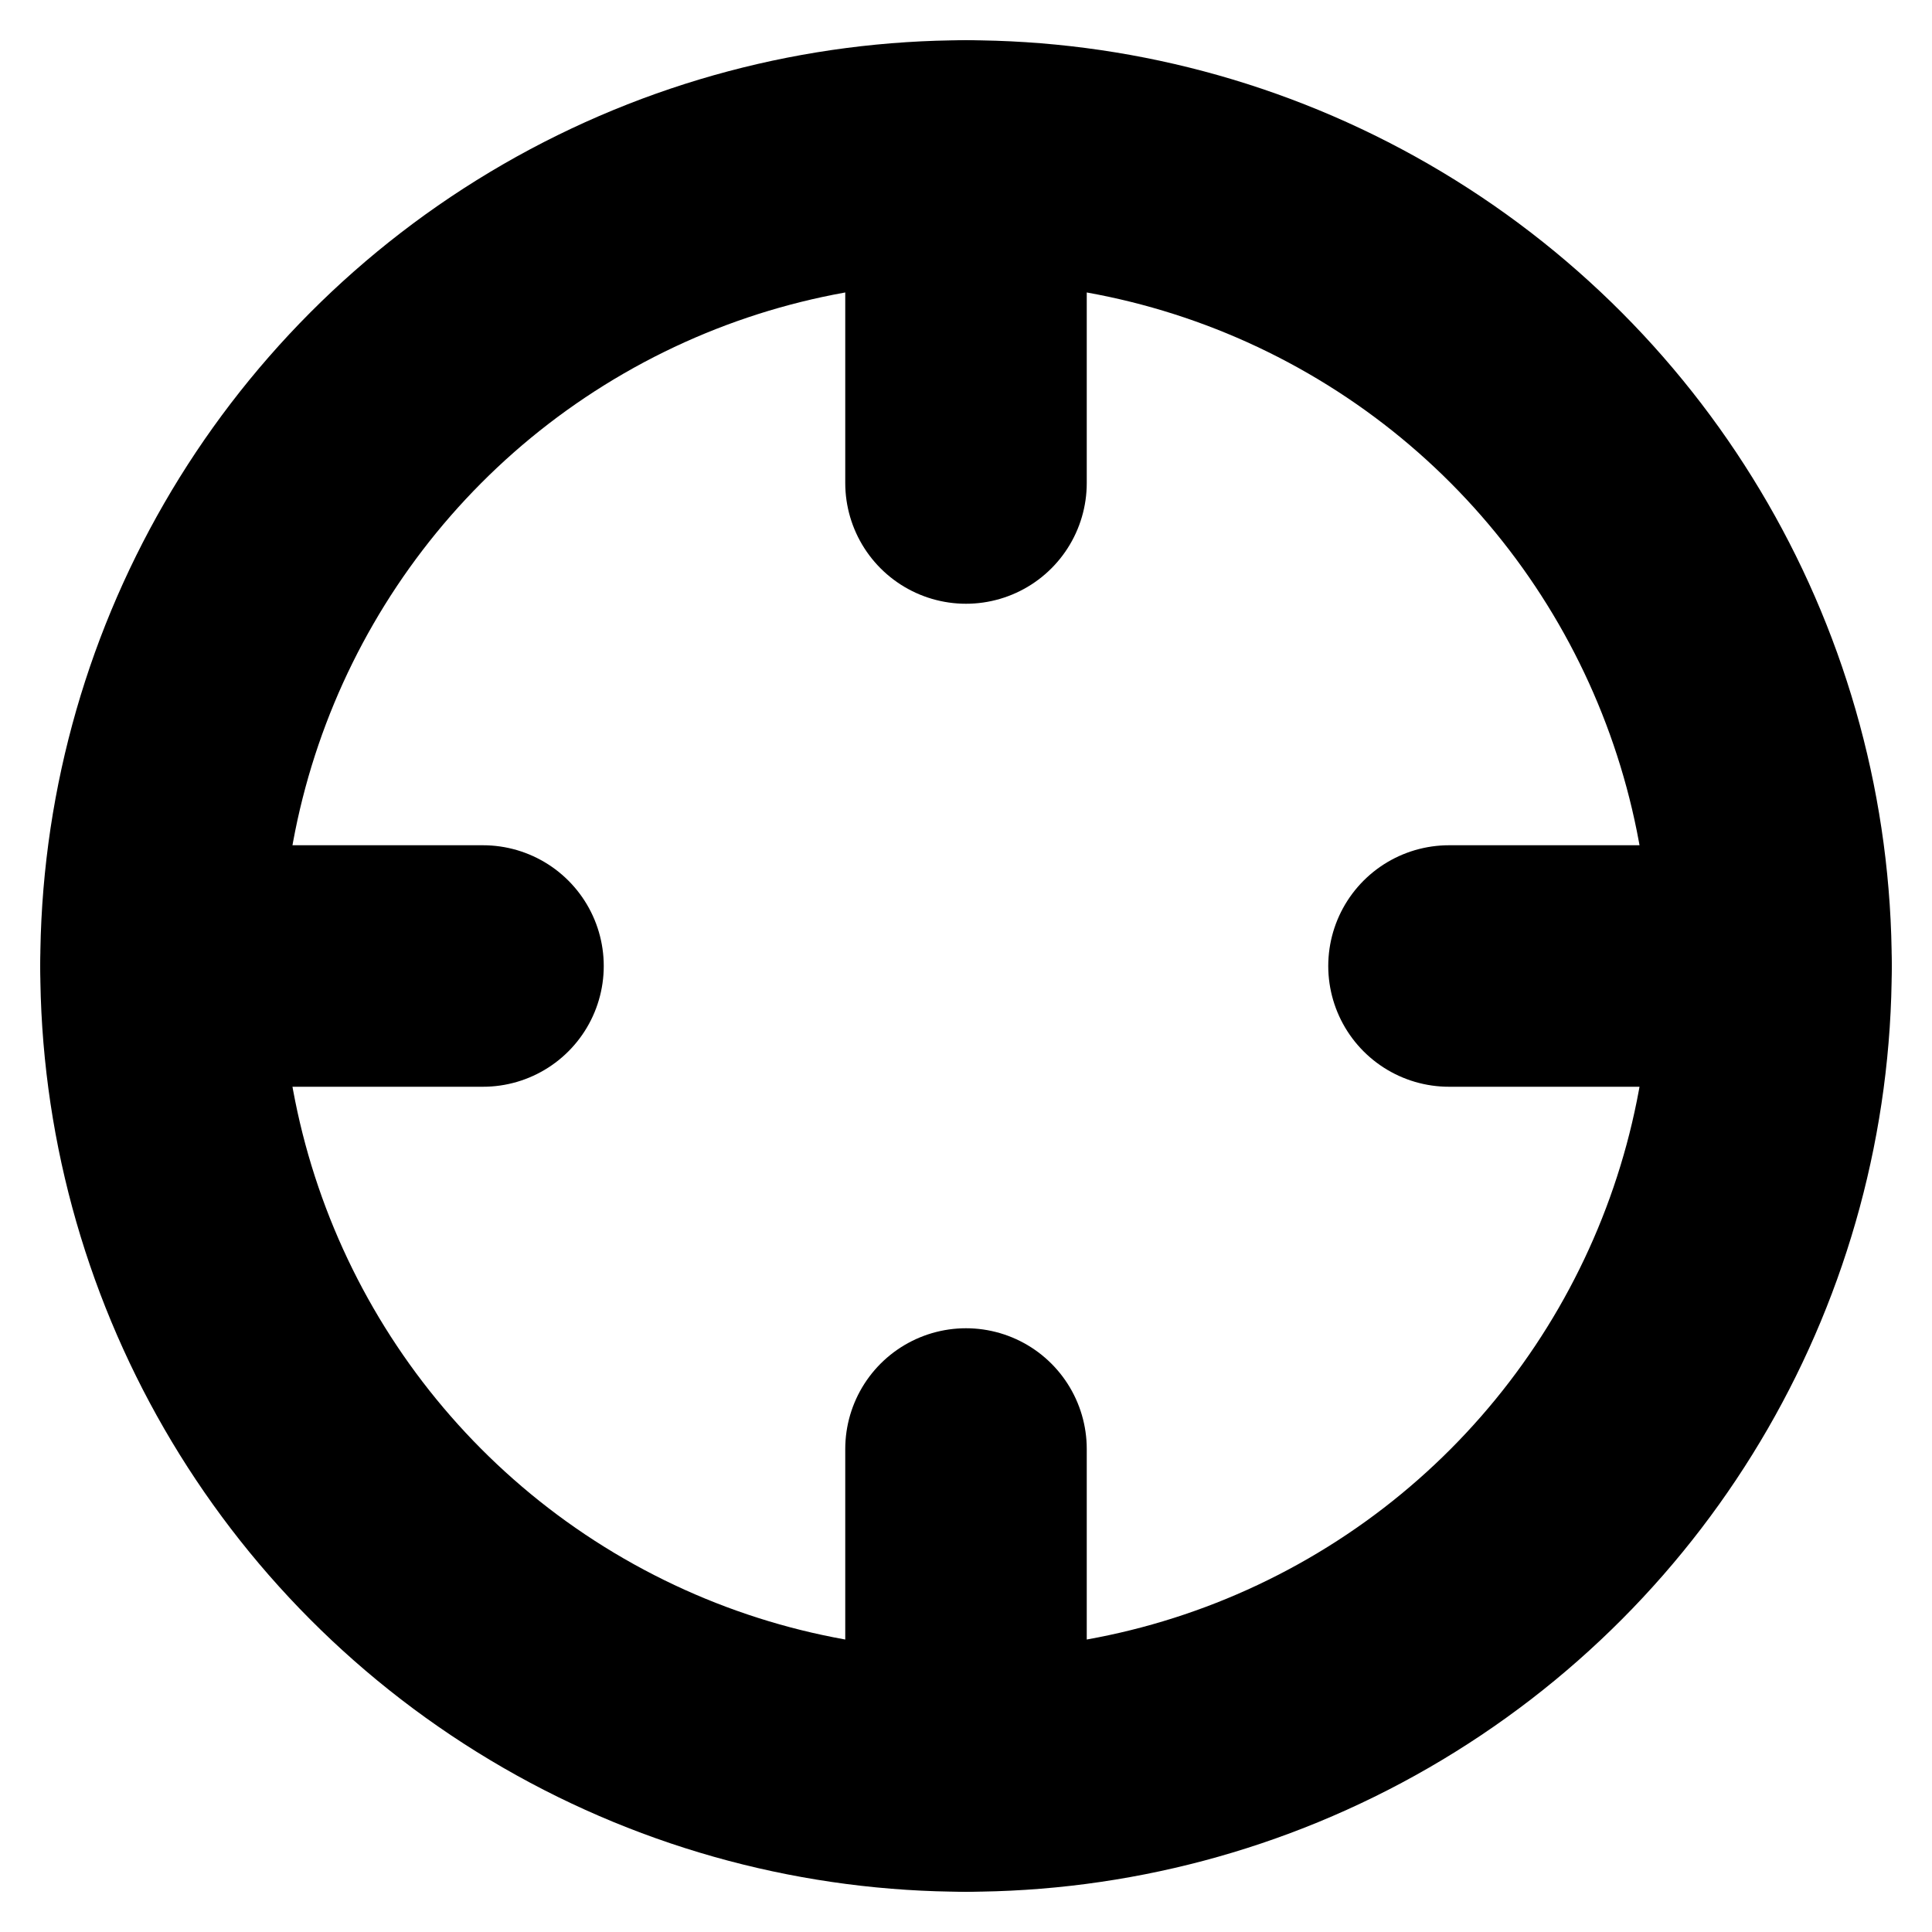 <?xml version="1.0"?>
<svg xmlns="http://www.w3.org/2000/svg" width="24" height="24" viewBox="0 0 24 24" fill="none" stroke="currentColor" stroke-width="3.000" stroke-linecap="round" stroke-linejoin="round">
  <circle cx="12" cy="12" r="10"/>
  <line x1="22" x2="18" y1="12" y2="12"/>
  <line x1="6" x2="2" y1="12" y2="12"/>
  <line x1="12" x2="12" y1="6" y2="2"/>
  <line x1="12" x2="12" y1="22" y2="18"/>
</svg>
